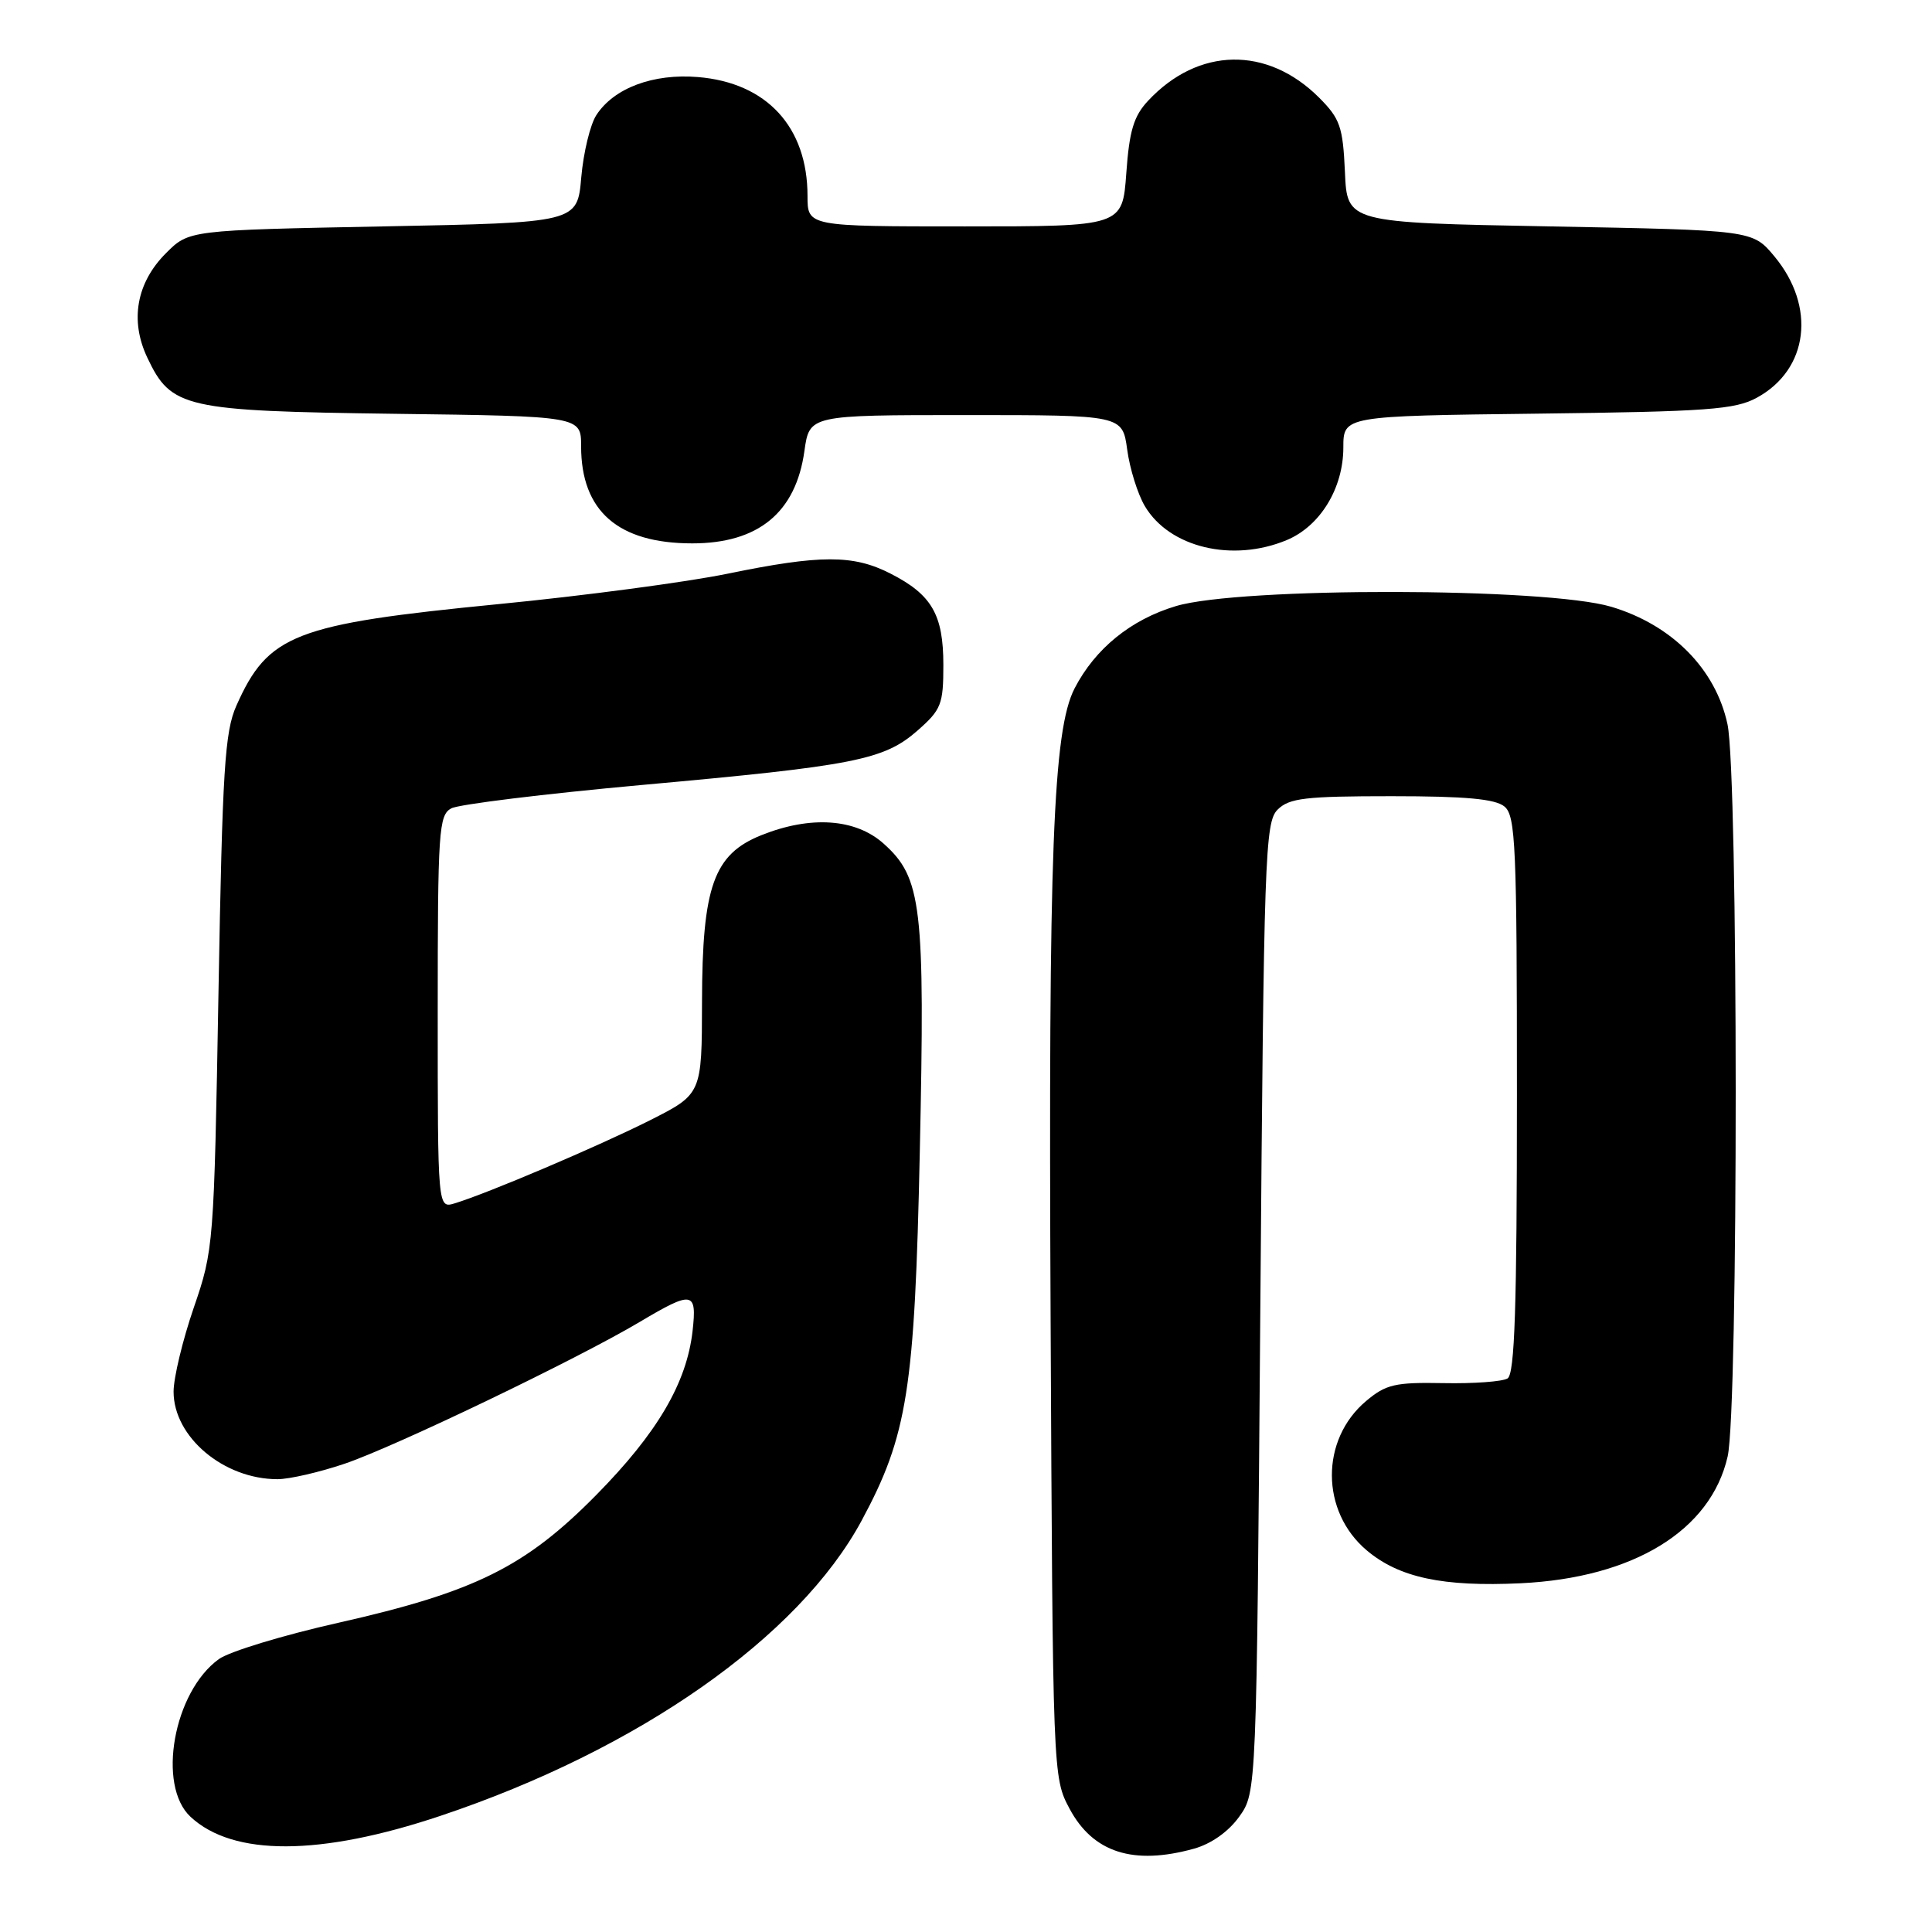 <?xml version="1.0" encoding="UTF-8" standalone="no"?>
<!DOCTYPE svg PUBLIC "-//W3C//DTD SVG 1.1//EN" "http://www.w3.org/Graphics/SVG/1.1/DTD/svg11.dtd" >
<svg xmlns="http://www.w3.org/2000/svg" xmlns:xlink="http://www.w3.org/1999/xlink" version="1.1" viewBox="0 0 256 256">
 <g >
 <path fill="currentColor"
d=" M 158.21 244.96 C 160.50 244.32 162.79 242.70 164.21 240.71 C 166.50 237.50 166.50 237.50 167.00 173.28 C 167.47 113.31 167.62 108.95 169.29 107.28 C 170.83 105.75 172.95 105.50 184.39 105.50 C 194.20 105.50 198.13 105.86 199.35 106.87 C 200.83 108.10 201.00 112.05 201.00 145.06 C 201.00 173.21 200.71 182.06 199.76 182.65 C 199.09 183.07 195.26 183.35 191.26 183.27 C 184.85 183.15 183.65 183.43 181.02 185.64 C 174.93 190.76 174.98 200.28 181.11 205.44 C 185.39 209.04 191.18 210.28 201.50 209.79 C 216.45 209.07 226.68 202.81 228.92 193.00 C 230.36 186.71 230.34 102.69 228.90 95.96 C 227.33 88.64 221.54 82.80 213.50 80.40 C 204.88 77.83 164.31 77.77 155.82 80.31 C 149.84 82.10 145.12 85.94 142.39 91.21 C 139.53 96.75 138.91 112.87 139.21 174.50 C 139.50 235.36 139.51 235.51 141.72 239.66 C 144.83 245.48 150.17 247.19 158.21 244.96 Z  M 58.33 240.62 C 84.59 231.84 105.85 216.93 114.18 201.47 C 120.25 190.19 121.21 184.13 121.88 152.54 C 122.58 120.04 122.14 116.30 117.08 111.78 C 113.37 108.46 107.42 108.05 100.90 110.66 C 94.57 113.19 93.05 117.44 93.02 132.74 C 93.00 144.97 93.00 144.97 86.09 148.46 C 79.25 151.90 64.60 158.13 60.25 159.45 C 58.00 160.13 58.00 160.13 58.00 134.10 C 58.00 110.05 58.14 108.00 59.80 107.11 C 60.79 106.58 72.12 105.19 84.97 104.02 C 113.29 101.46 117.13 100.70 121.58 96.80 C 124.72 94.04 125.00 93.33 125.00 88.12 C 125.00 81.43 123.47 78.79 117.97 75.99 C 113.06 73.48 108.71 73.49 96.40 76.02 C 91.00 77.13 77.34 78.95 66.04 80.05 C 39.01 82.70 35.53 84.05 31.32 93.51 C 29.78 96.98 29.47 101.97 28.95 131.50 C 28.36 164.99 28.31 165.62 25.67 173.29 C 24.20 177.57 23.00 182.57 23.00 184.40 C 23.00 190.41 29.64 196.00 36.77 196.00 C 38.33 196.00 42.33 195.08 45.64 193.96 C 52.28 191.72 76.45 180.11 84.79 175.15 C 91.79 170.99 92.36 171.09 91.77 176.36 C 90.99 183.26 87.10 189.88 79.00 198.10 C 69.61 207.62 62.93 210.94 44.86 215.02 C 37.51 216.67 30.38 218.84 29.00 219.84 C 23.00 224.17 20.77 236.58 25.25 240.74 C 30.89 245.99 42.42 245.95 58.33 240.62 Z  M 170.51 71.56 C 174.93 69.71 177.99 64.71 178.00 59.31 C 178.00 55.12 178.00 55.12 203.75 54.81 C 226.26 54.54 229.91 54.27 232.79 52.70 C 239.65 48.96 240.67 40.63 235.10 33.95 C 232.22 30.50 232.22 30.50 205.36 30.00 C 178.50 29.50 178.50 29.50 178.21 22.78 C 177.94 16.79 177.57 15.73 174.79 12.94 C 167.91 6.07 158.77 6.23 152.12 13.36 C 150.22 15.39 149.64 17.34 149.24 22.95 C 148.73 30.00 148.73 30.00 127.87 30.00 C 107.00 30.00 107.00 30.00 107.00 25.97 C 107.00 16.83 101.60 10.96 92.48 10.21 C 86.55 9.72 81.35 11.66 79.02 15.25 C 78.21 16.49 77.31 20.20 77.02 23.50 C 76.50 29.50 76.50 29.50 50.77 30.00 C 25.03 30.50 25.03 30.50 21.99 33.55 C 18.08 37.46 17.18 42.48 19.53 47.41 C 22.68 54.07 24.42 54.46 52.25 54.83 C 77.00 55.15 77.00 55.15 77.00 59.13 C 77.00 67.72 81.90 72.00 91.73 72.00 C 100.49 72.00 105.46 67.91 106.59 59.75 C 107.26 55.00 107.26 55.00 127.99 55.00 C 148.73 55.00 148.73 55.00 149.36 59.58 C 149.70 62.10 150.75 65.46 151.69 67.05 C 154.94 72.56 163.32 74.56 170.51 71.56 Z "/>
</g>
</svg>